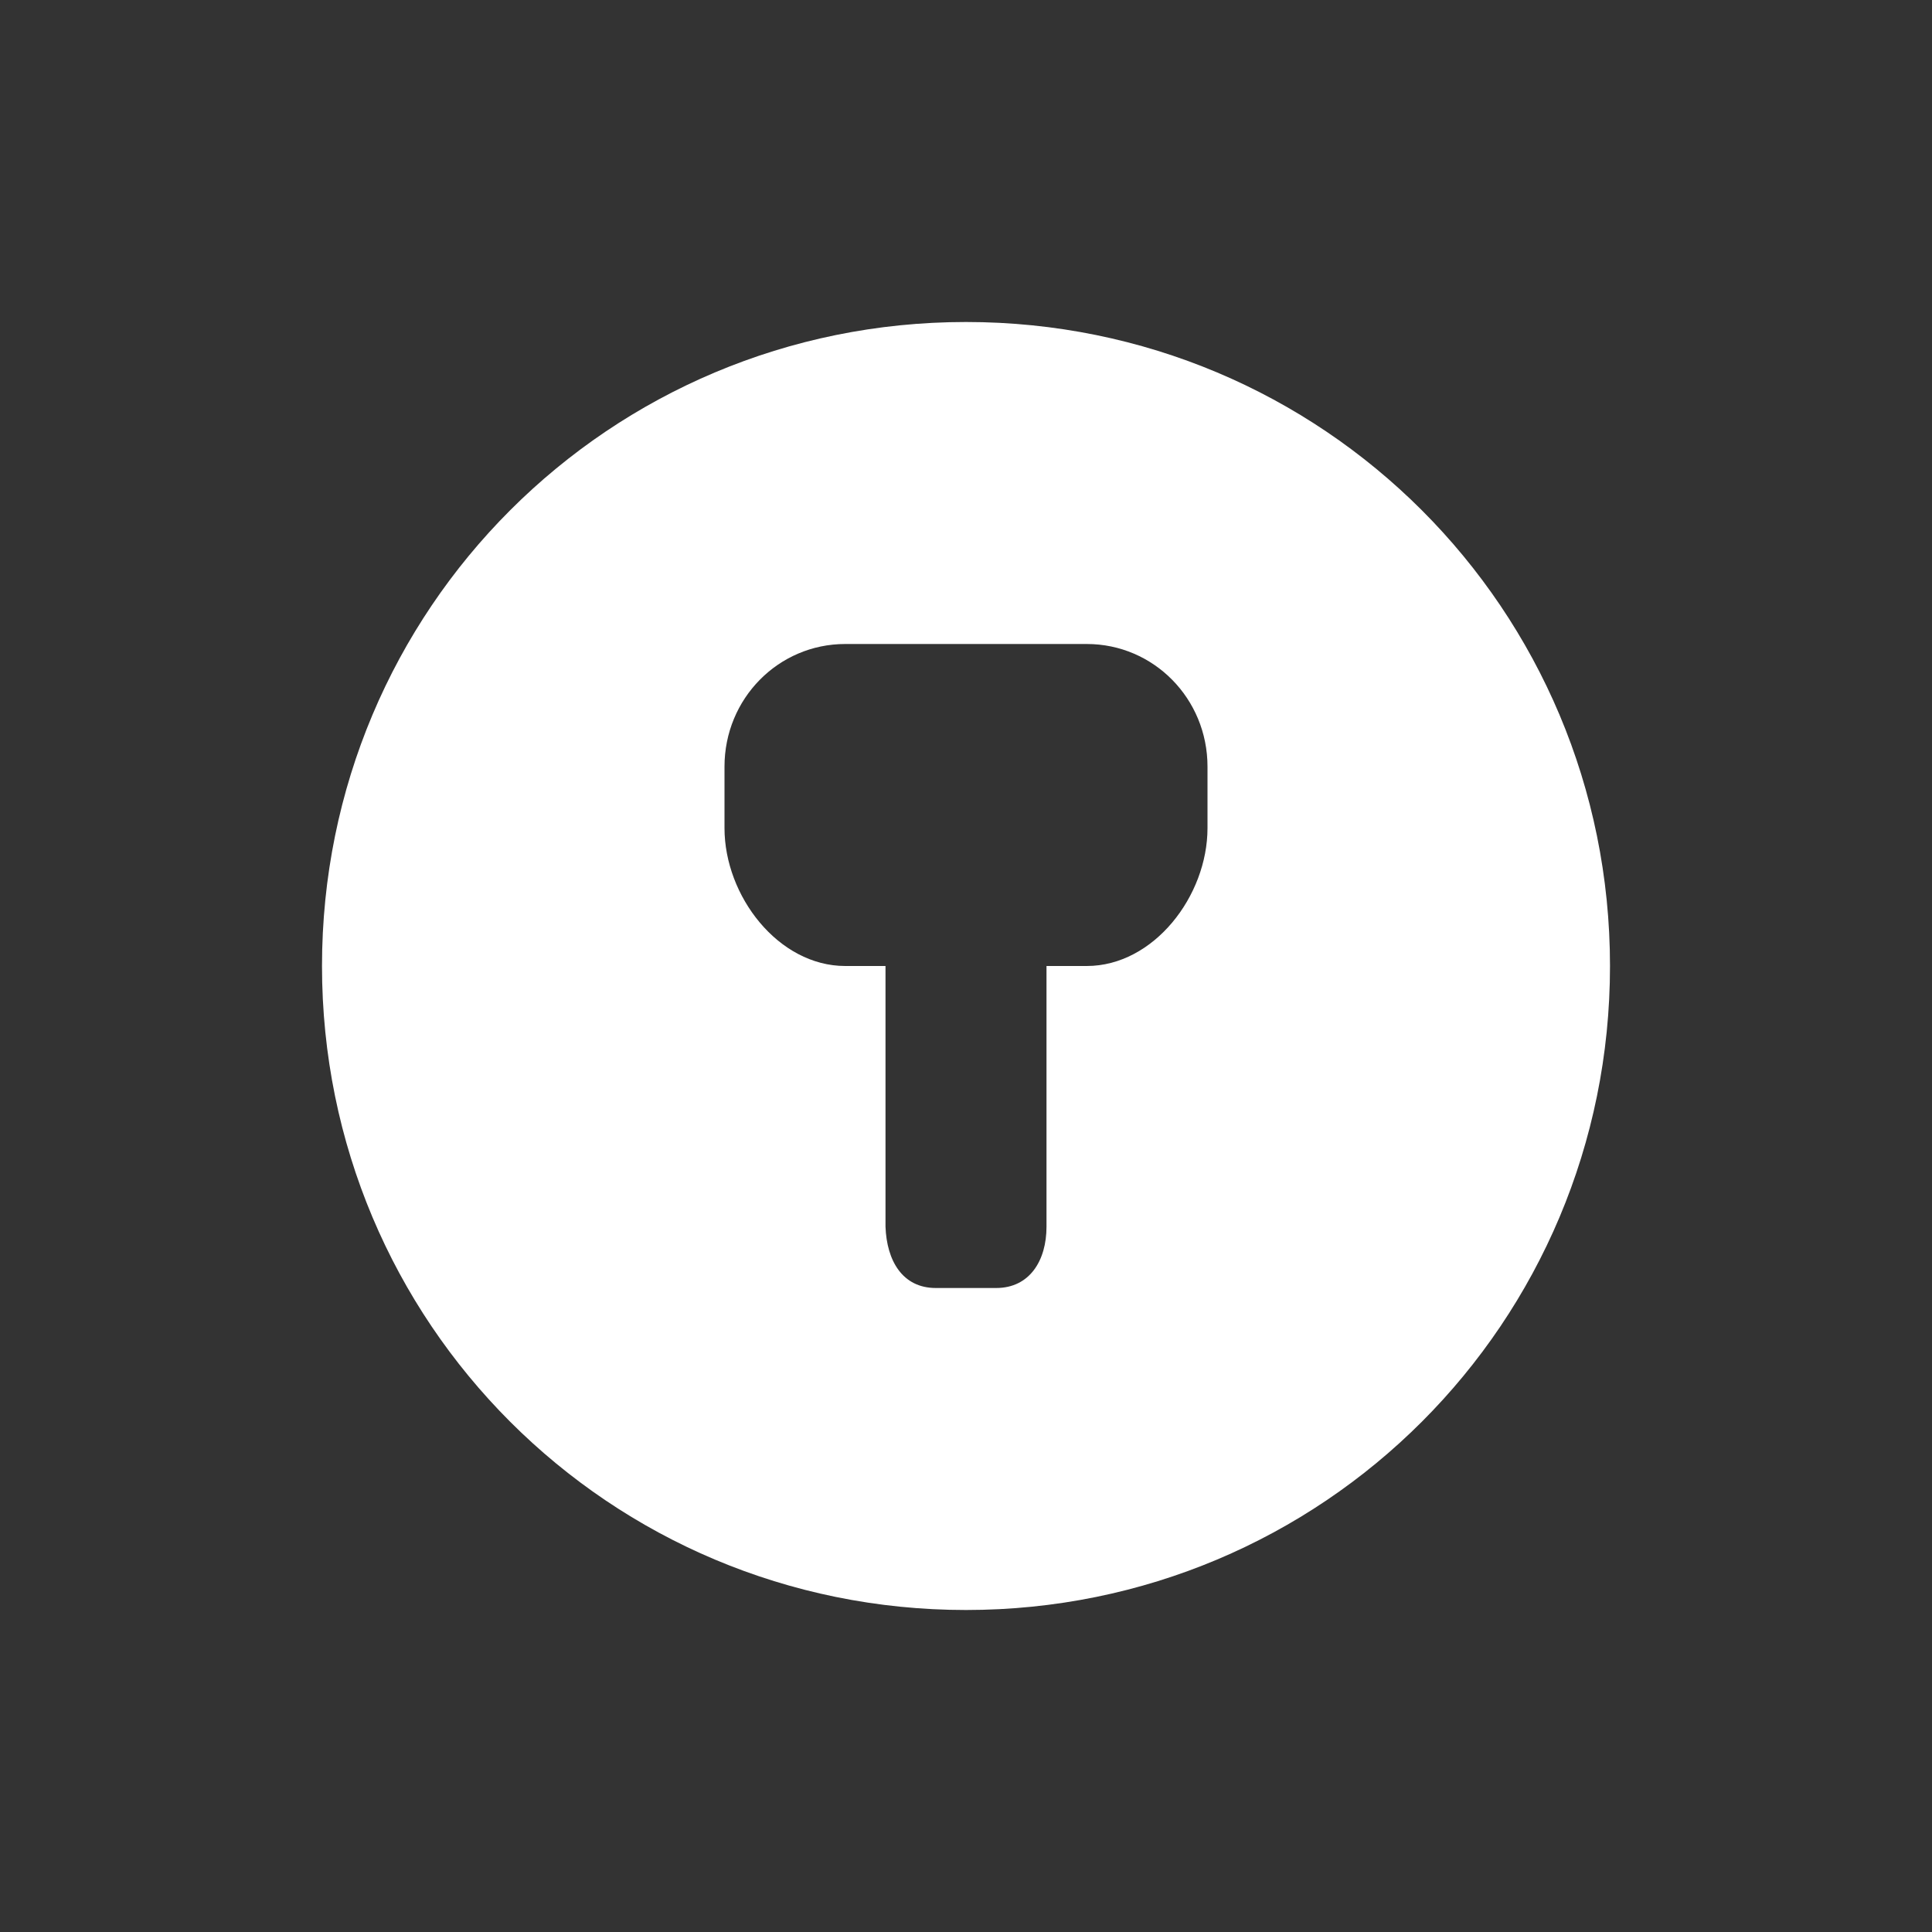 <?xml version="1.0" encoding="UTF-8" standalone="no"?>
<svg xmlns:dc="http://purl.org/dc/elements/1.1/" xmlns:cc="http://creativecommons.org/ns#" xmlns:rdf="http://www.w3.org/1999/02/22-rdf-syntax-ns#" xmlns:svg="http://www.w3.org/2000/svg" xmlns="http://www.w3.org/2000/svg" version="1.0" width="24" height="24" id="svg2817">
    <rect width="100%" height="100%" fill="#333333" stroke="none"/>
    <path id="rect4203-0" d="m 12,4 c -4.432,0 -8,3.568 -8,8 0,4.432 3.568,8 8,8 4.432,0 8,-3.568 8,-8 0,-4.432 -3.568,-8 -8,-8 z m -1.5,4 3,0 C 14.331,8 15,8.679 15,9.523 l 0,0.764 C 15,11.131 14.331,12 13.5,12 l -0.5,0 0,3.238 C 13,15.66 12.79,16 12.375,16 l -0.75,0 C 11.21,16 11.015,15.66 11,15.238 L 11,12 10.5,12 C 9.669,12 9,11.131 9,10.287 L 9,9.523 C 9,8.679 9.669,8 10.5,8 Z" style="fill:#ffffff;fill-opacity:1"/>
</svg>
